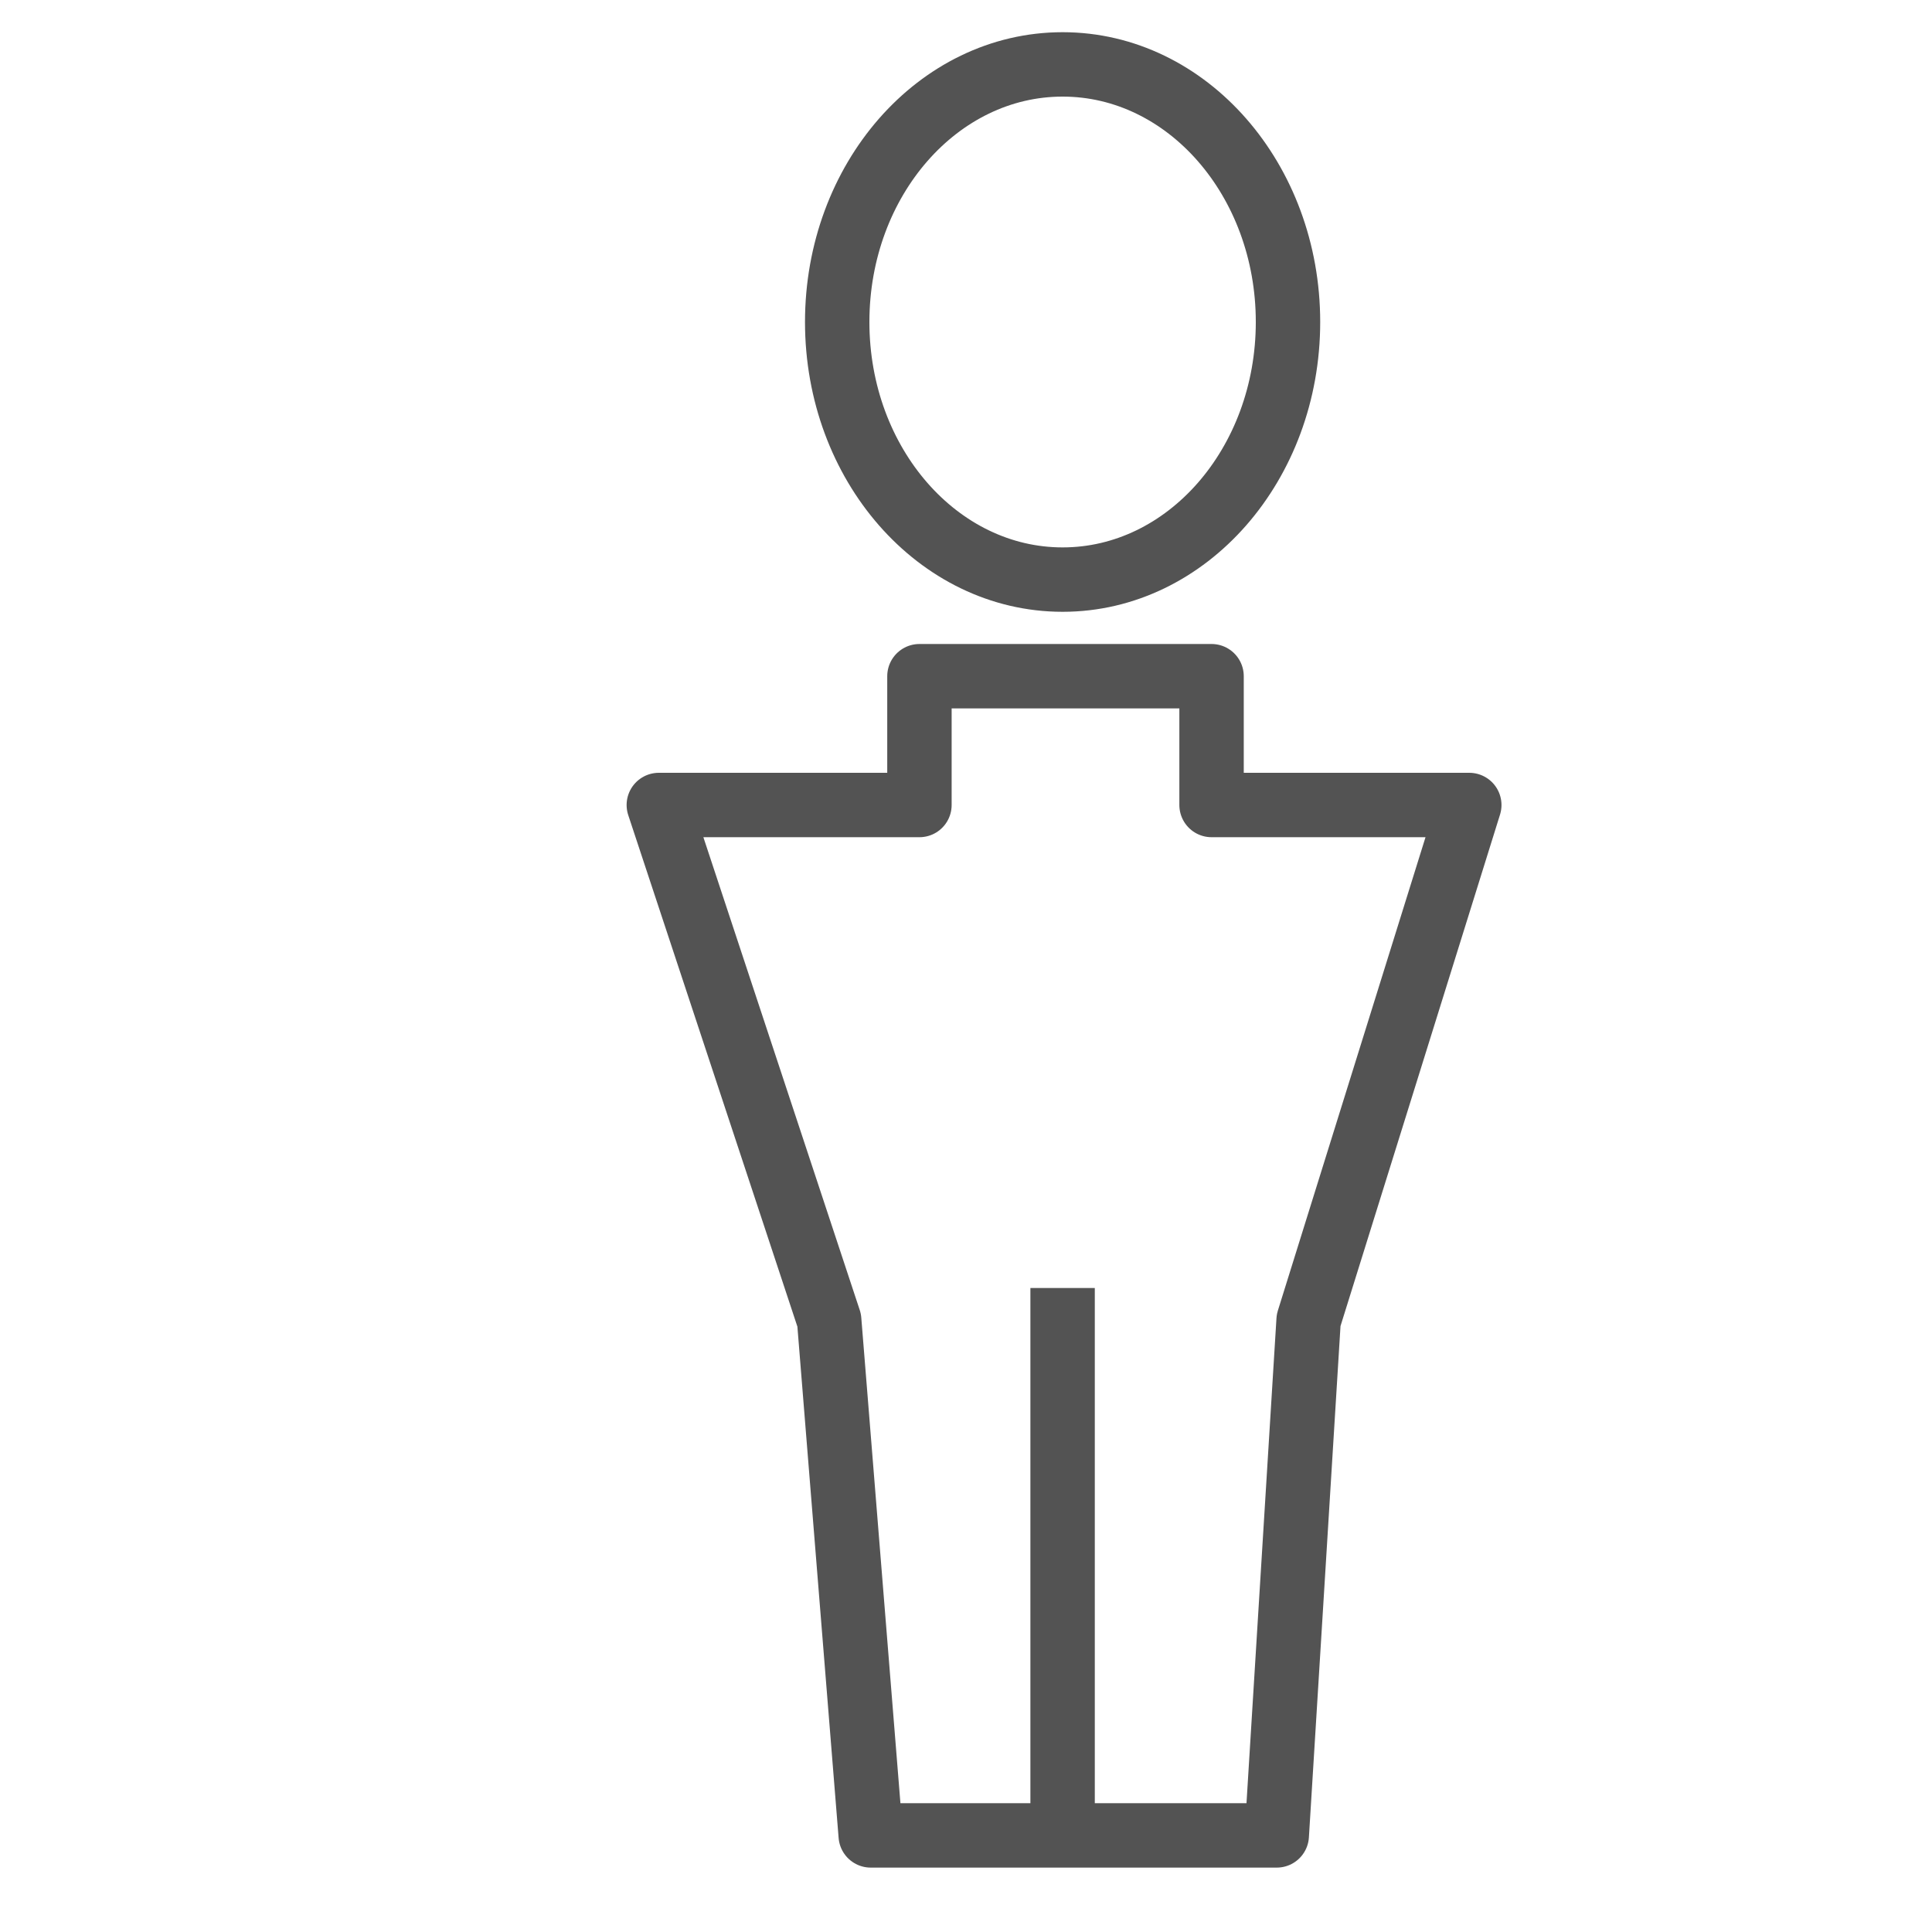 <?xml version="1.0" encoding="UTF-8" standalone="no"?>
<svg width="60px" height="60px" viewBox="0 0 60 60" version="1.1" xmlns="http://www.w3.org/2000/svg" xmlns:xlink="http://www.w3.org/1999/xlink" xmlns:sketch="http://www.bohemiancoding.com/sketch/ns">
    <!-- Generator: Sketch 3.2.2 (9983) - http://www.bohemiancoding.com/sketch -->
    <title>ManWC</title>
    <desc>Created with Sketch.</desc>
    <defs></defs>
    <g id="stroked" stroke="none" stroke-width="1" fill="none" fill-rule="evenodd" sketch:type="MSPage">
        <g id="Care" sketch:type="MSLayerGroup" transform="translate(-358, -242)" stroke="#535353" stroke-width="2" stroke-linejoin="round">
            <g id="ManWC" transform="translate(378, 244)" sketch:type="MSShapeGroup">
                <path d="M17.536,51 L25.63,51 L20.339,35 L19.049,19 L6.439,19 L5.45,35 L0.46,51 L8.464,51 L8.464,55 L17.536,55 L17.536,51 Z" id="Rectangle-1302" stroke-linecap="round" transform="translate(13.045, 37) rotate(-180) translate(-13.045, -37) "></path>
                <path d="M13,54 L13,39" id="Line" stroke-linecap="square"></path>
                <ellipse id="Oval-1086" stroke-linecap="round" cx="13" cy="8" rx="7" ry="8"></ellipse>
            </g>
        </g>
    </g>
</svg>
